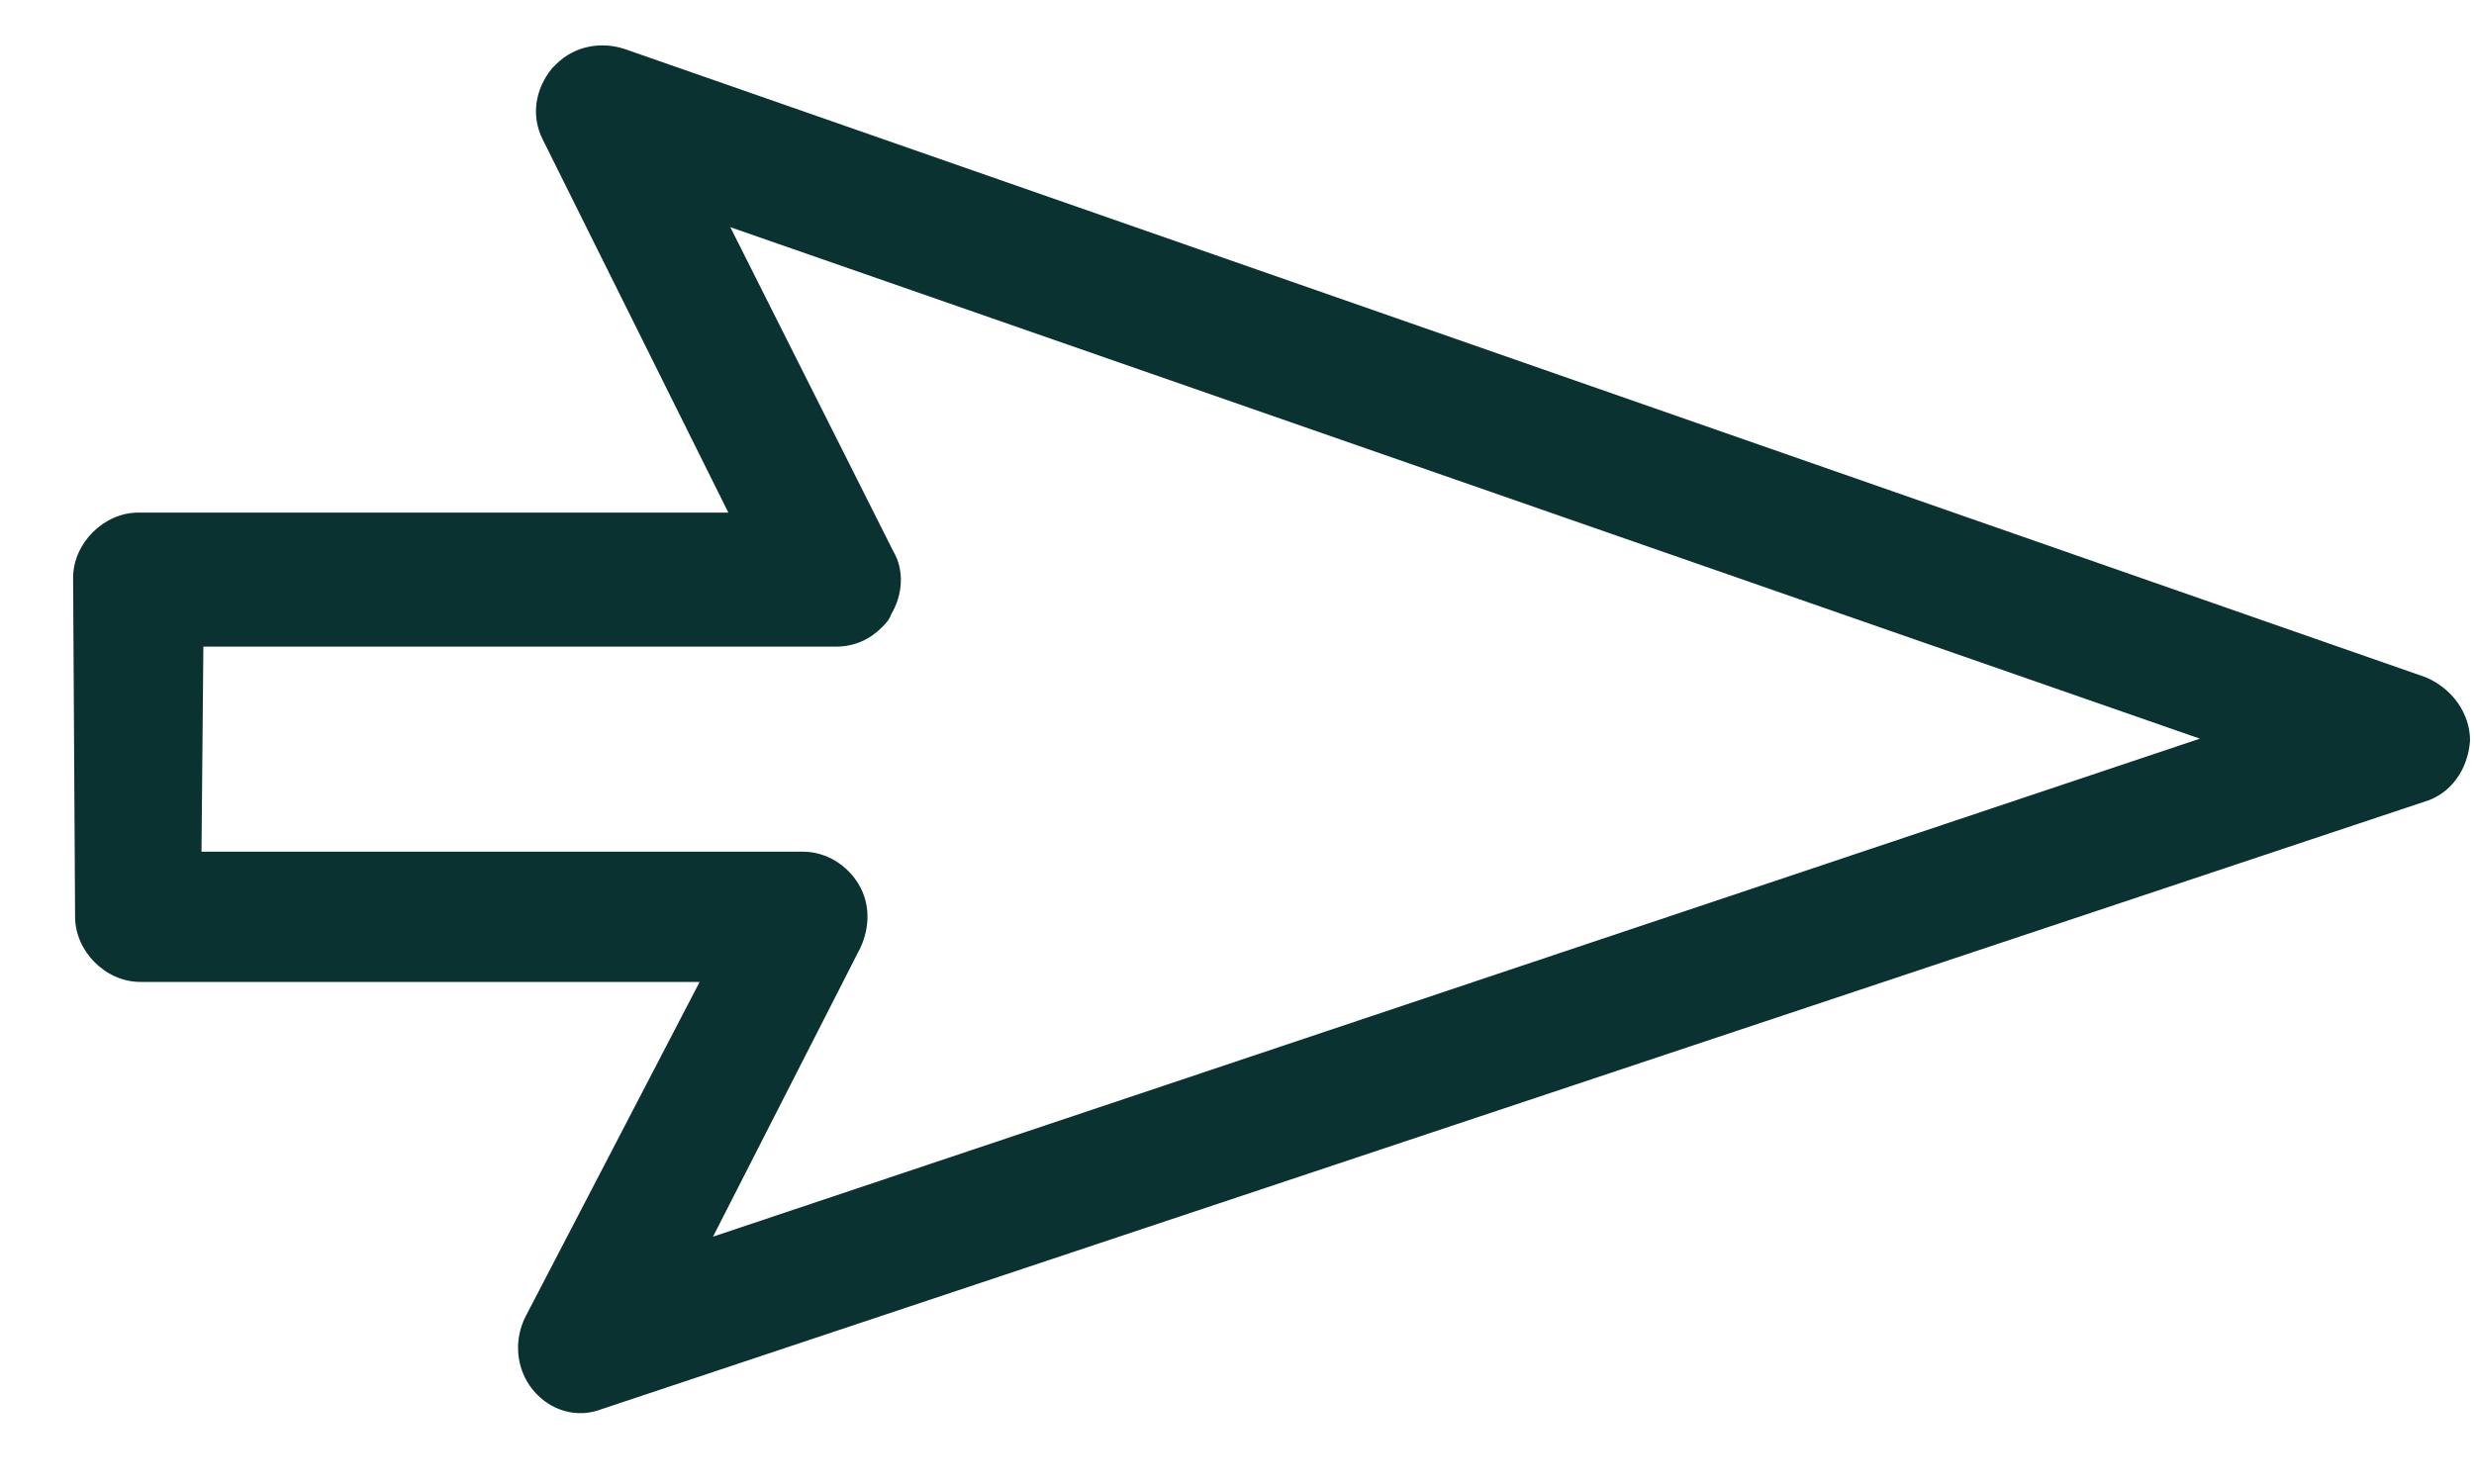 <svg width="20" height="12" viewBox="0 0 20 12" fill="none" xmlns="http://www.w3.org/2000/svg">
<path d="M5.656 7.94L4.246 10.651C4.154 10.836 4.169 11.069 4.308 11.239C4.448 11.409 4.665 11.472 4.866 11.394L19.596 6.484C19.813 6.422 19.952 6.221 19.968 5.988C19.968 5.772 19.828 5.57 19.611 5.477L5.052 0.397C4.866 0.335 4.649 0.366 4.494 0.521L4.463 0.552C4.324 0.722 4.293 0.939 4.386 1.125L5.888 4.145H1.118C0.839 4.145 0.591 4.393 0.591 4.672L0.607 7.413C0.607 7.692 0.854 7.94 1.133 7.94L5.656 7.94ZM1.644 5.229L6.756 5.229C6.911 5.229 7.034 5.168 7.127 5.075C7.158 5.044 7.189 5.013 7.205 4.966C7.298 4.811 7.313 4.61 7.22 4.455L5.904 1.837L17.784 5.973L5.764 10L6.957 7.661C7.034 7.491 7.034 7.305 6.941 7.15C6.849 6.995 6.678 6.887 6.492 6.887L1.629 6.887L1.644 5.229Z" fill="#0A3231"/>
</svg>
